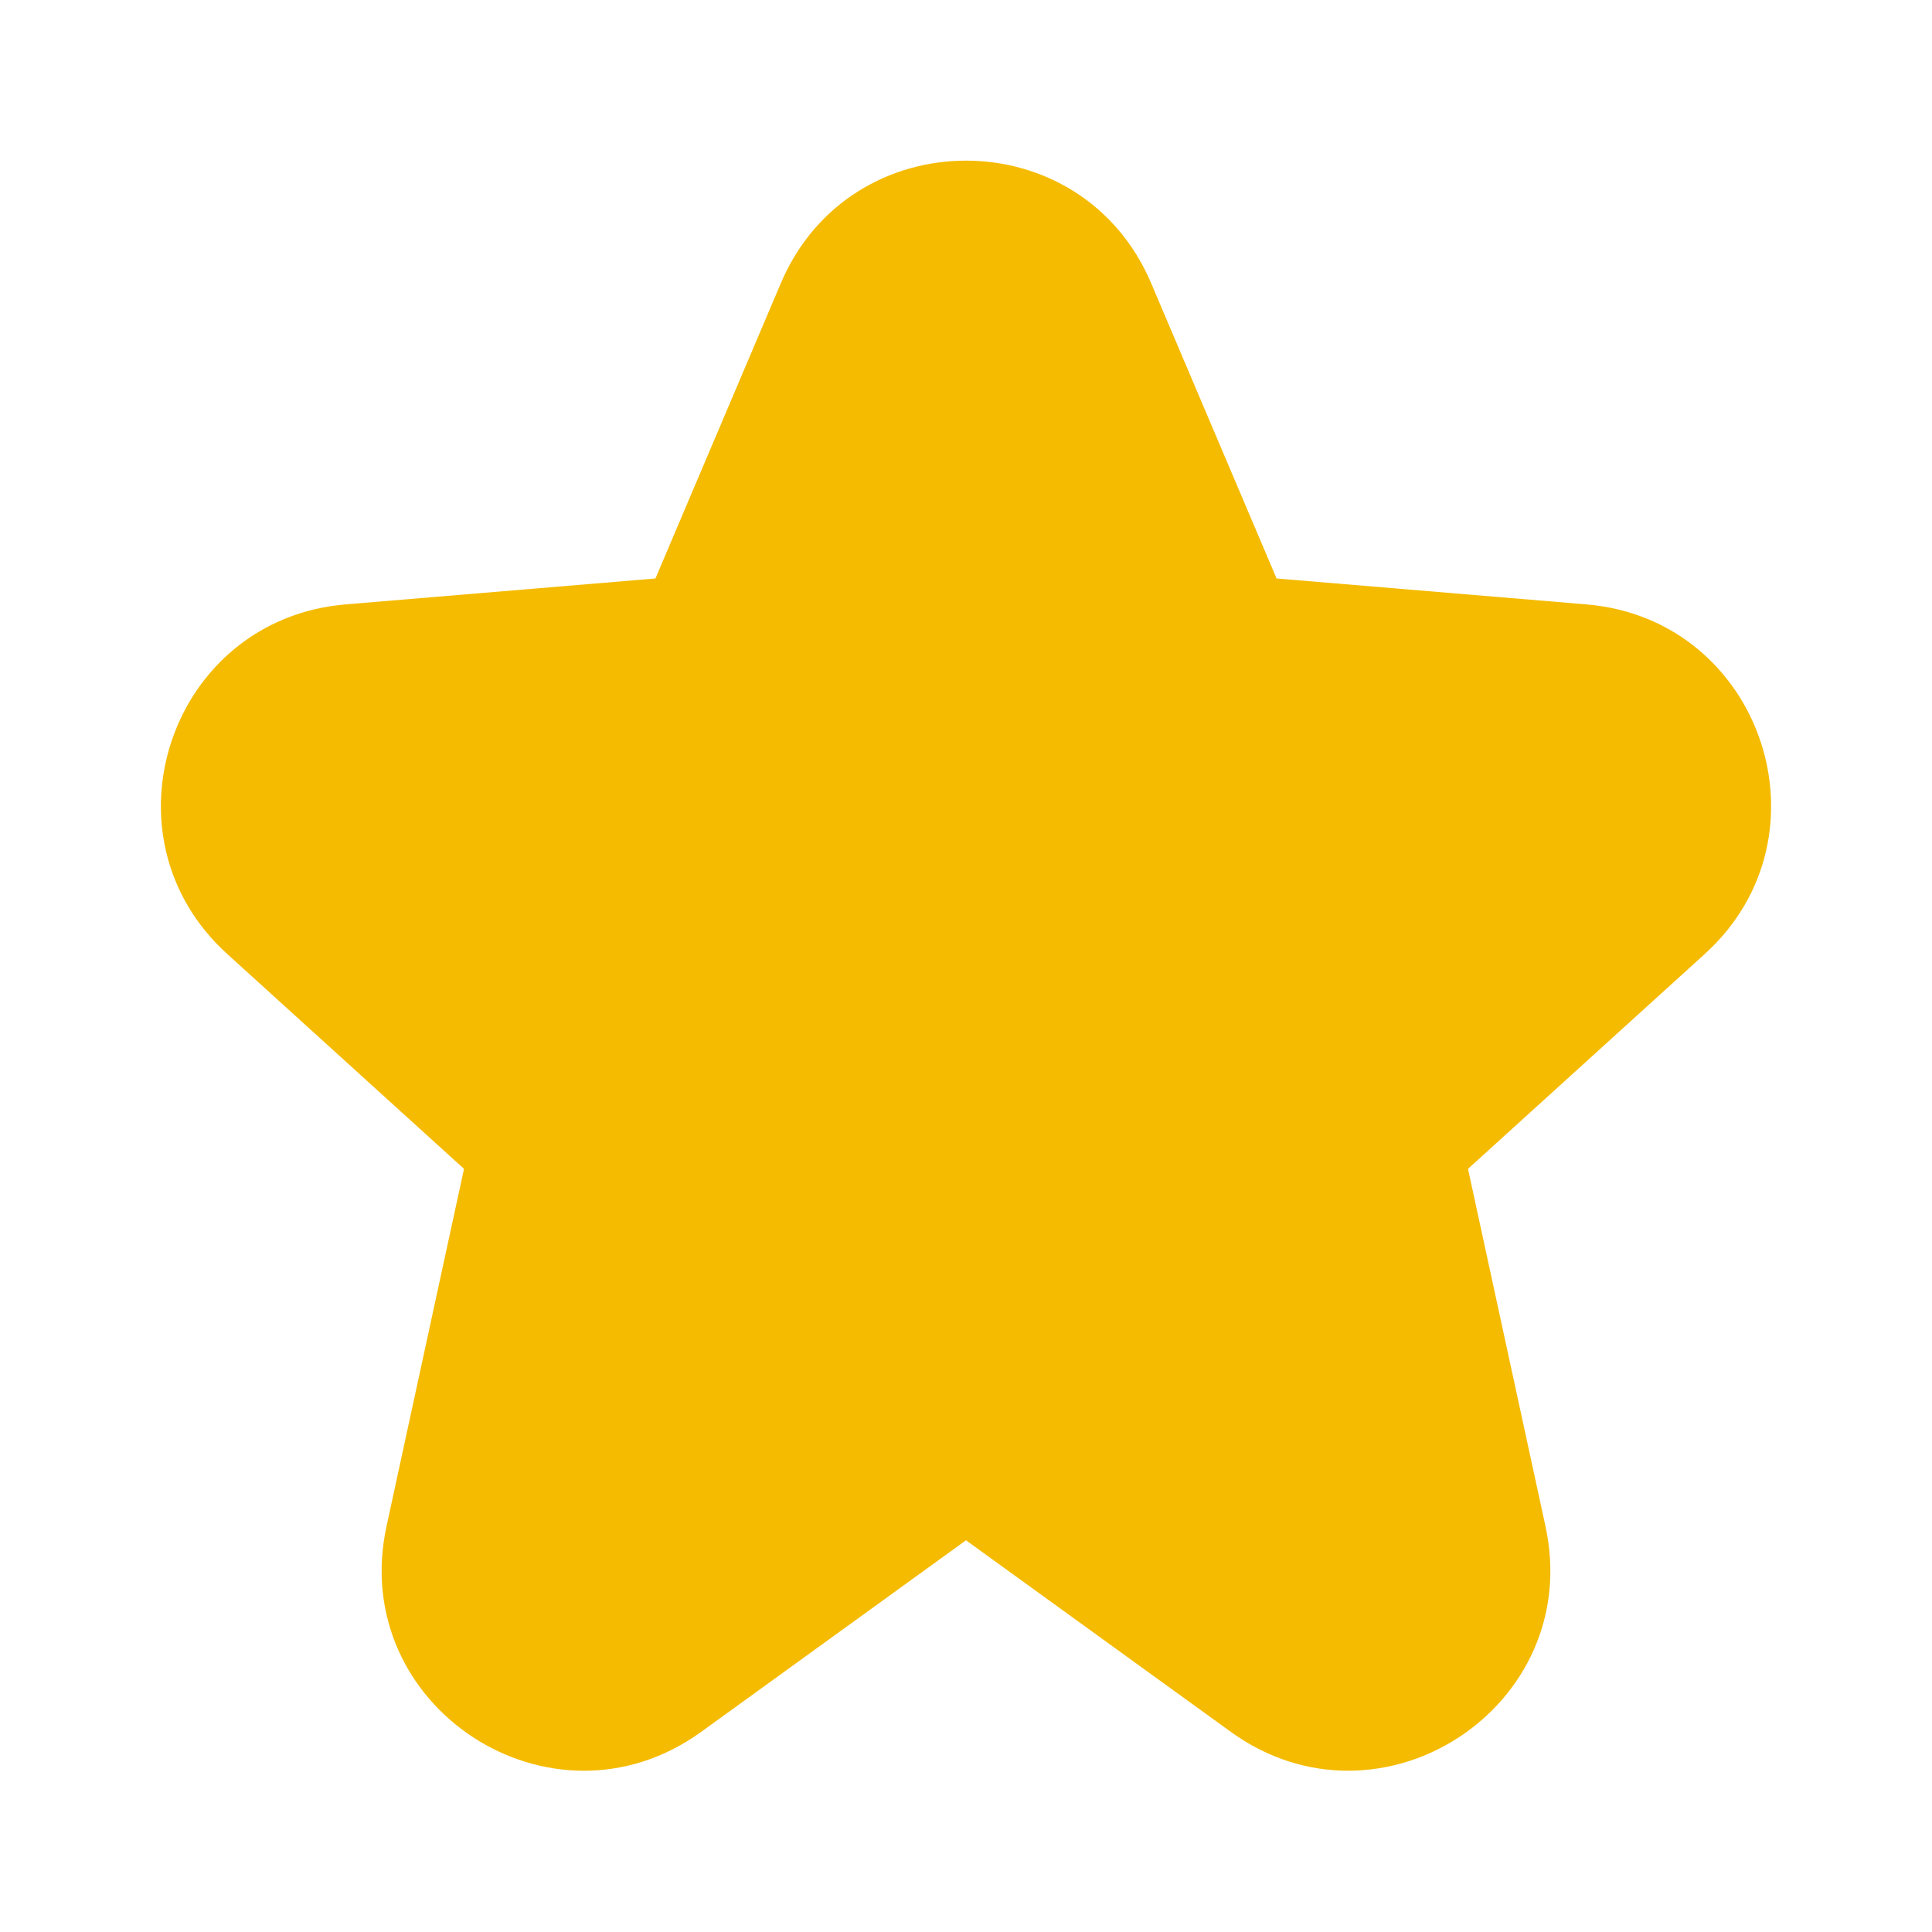 <svg width="12" height="12" viewBox="0 0 12 12" fill="none" xmlns="http://www.w3.org/2000/svg">
<path fill-rule="evenodd" clip-rule="evenodd" d="M4.85 1.759C5.281 0.744 6.719 0.744 7.15 1.759L7.929 3.593L9.853 3.754C10.942 3.845 11.398 5.191 10.589 5.925L9.118 7.26L9.599 9.479C9.843 10.599 8.575 11.429 7.645 10.757L6 9.567L4.355 10.757C3.425 11.429 2.157 10.599 2.401 9.479L2.882 7.26L1.411 5.925C0.602 5.191 1.058 3.845 2.147 3.754L4.071 3.593L4.85 1.759Z" fill="#F5BB00"/>
</svg>
